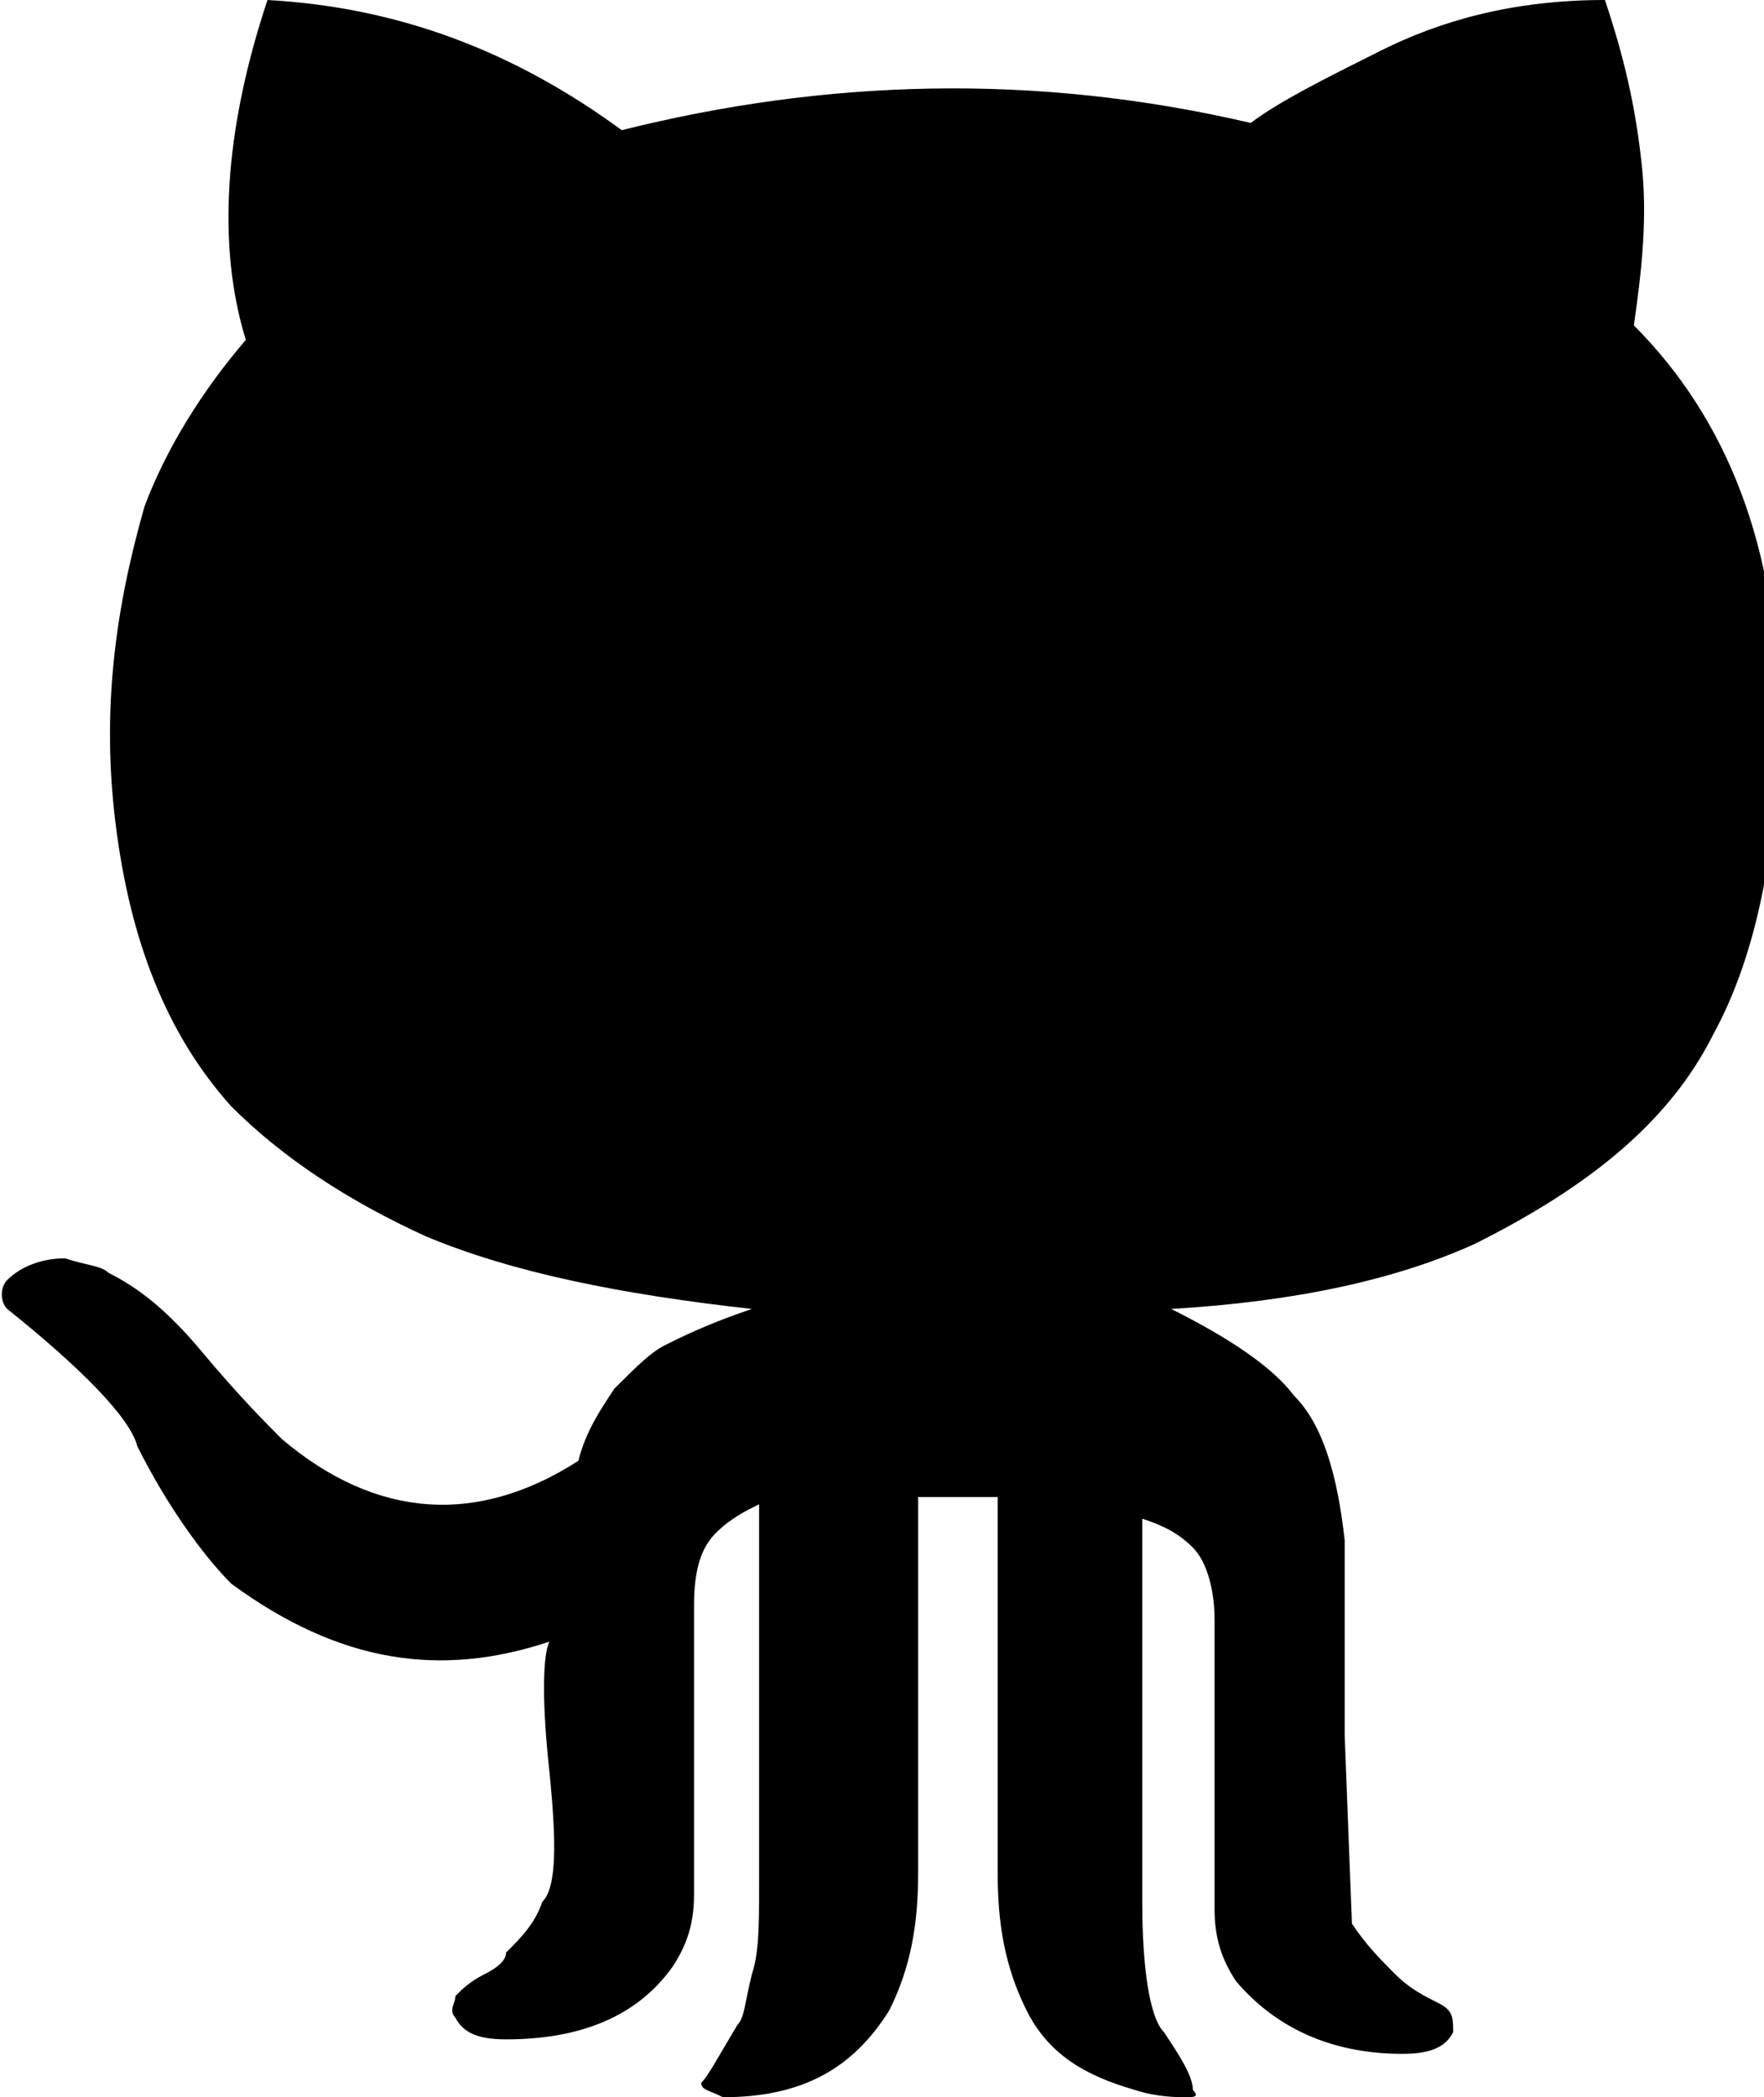 <?xml version="1.0" encoding="utf-8"?>
<!-- Generator: Adobe Illustrator 22.0.0, SVG Export Plug-In . SVG Version: 6.00 Build 0)  -->
<svg version="1.1" id="Layer_1" xmlns="http://www.w3.org/2000/svg" xmlns:xlink="http://www.w3.org/1999/xlink" x="0px" y="0px"
	 viewBox="0 0 24.4 29" style="enable-background:new 0 0 24.4 29;" xml:space="preserve">
<path d="M0.1,18.1C0,18,0,17.8,0.1,17.7c0.2-0.2,0.5-0.3,0.8-0.3c0.3,0.1,0.5,0.1,0.6,0.2c0.4,0.2,0.8,0.5,1.3,1.1
	c0.5,0.6,0.9,1,1.1,1.2c1.3,1.1,2.7,1.2,4.1,0.3c0.1-0.4,0.3-0.7,0.5-1c0.3-0.3,0.5-0.5,0.7-0.6c0.2-0.1,0.6-0.3,1.2-0.5
	c-1.8-0.2-3.3-0.5-4.5-1c-1.1-0.5-2-1.1-2.7-1.8c-0.9-1-1.4-2.3-1.6-3.9C1.4,9.8,1.6,8.4,2,7c0.3-0.8,0.8-1.6,1.4-2.3
	C3,3.4,3.1,1.8,3.7,0c1.8,0.1,3.4,0.7,4.9,1.8c2.8-0.7,5.7-0.8,8.7-0.1c0.4-0.3,1-0.6,1.8-1c0.8-0.4,1.8-0.7,3.1-0.7
	c0.2,0.6,0.4,1.3,0.5,2.2c0.1,0.8,0,1.6-0.1,2.3c1.3,1.3,2,3.1,2,5.4c0,1.8-0.3,3.3-0.9,4.4c-0.6,1.2-1.7,2.1-3.3,2.9
	c-1.1,0.5-2.5,0.8-4.2,0.9c0.8,0.4,1.4,0.8,1.7,1.2c0.4,0.4,0.6,1.1,0.7,2V24l0.1,2.6c0.2,0.3,0.4,0.5,0.6,0.7
	c0.2,0.2,0.4,0.3,0.6,0.4c0.2,0.1,0.2,0.2,0.2,0.4c-0.1,0.2-0.3,0.3-0.7,0.3c-0.9,0-1.7-0.3-2.3-1c-0.2-0.3-0.3-0.6-0.3-1v-4
	c0-0.4-0.1-0.8-0.3-1c-0.2-0.2-0.4-0.3-0.7-0.4v5.3c0,0.9,0.1,1.6,0.3,1.8c0.2,0.3,0.4,0.6,0.4,0.8c0.1,0.1,0,0.1-0.1,0.1
	c-0.1,0-0.4,0-0.7-0.1c-0.7-0.2-1.2-0.5-1.5-1.1c-0.3-0.6-0.4-1.2-0.4-1.9v-5.2h-1.1v5.2c0,0.7-0.1,1.3-0.4,1.9
	C11.8,28.6,11.1,29,10,29c-0.2-0.1-0.3-0.1-0.3-0.2c0.1-0.1,0.2-0.3,0.5-0.8c0.1-0.1,0.1-0.3,0.2-0.7c0.1-0.3,0.1-0.7,0.1-1.2v-5.3
	c-0.2,0.1-0.4,0.2-0.6,0.4c-0.2,0.2-0.3,0.5-0.3,1v4c0,0.4-0.1,0.7-0.3,1c-0.5,0.7-1.3,1-2.3,1c-0.4,0-0.6-0.1-0.7-0.3
	c-0.1-0.1,0-0.2,0-0.3c0.1-0.1,0.2-0.2,0.4-0.3c0.2-0.1,0.3-0.2,0.3-0.3c0.2-0.2,0.4-0.4,0.5-0.7c0.2-0.2,0.2-0.8,0.1-1.8
	c-0.1-0.9-0.1-1.6,0-1.8c-1.5,0.5-2.9,0.3-4.4-0.8c-0.4-0.4-0.9-1.1-1.3-1.9C1.8,19.6,1.1,18.9,0.1,18.1L0.1,18.1z"/>
</svg>
